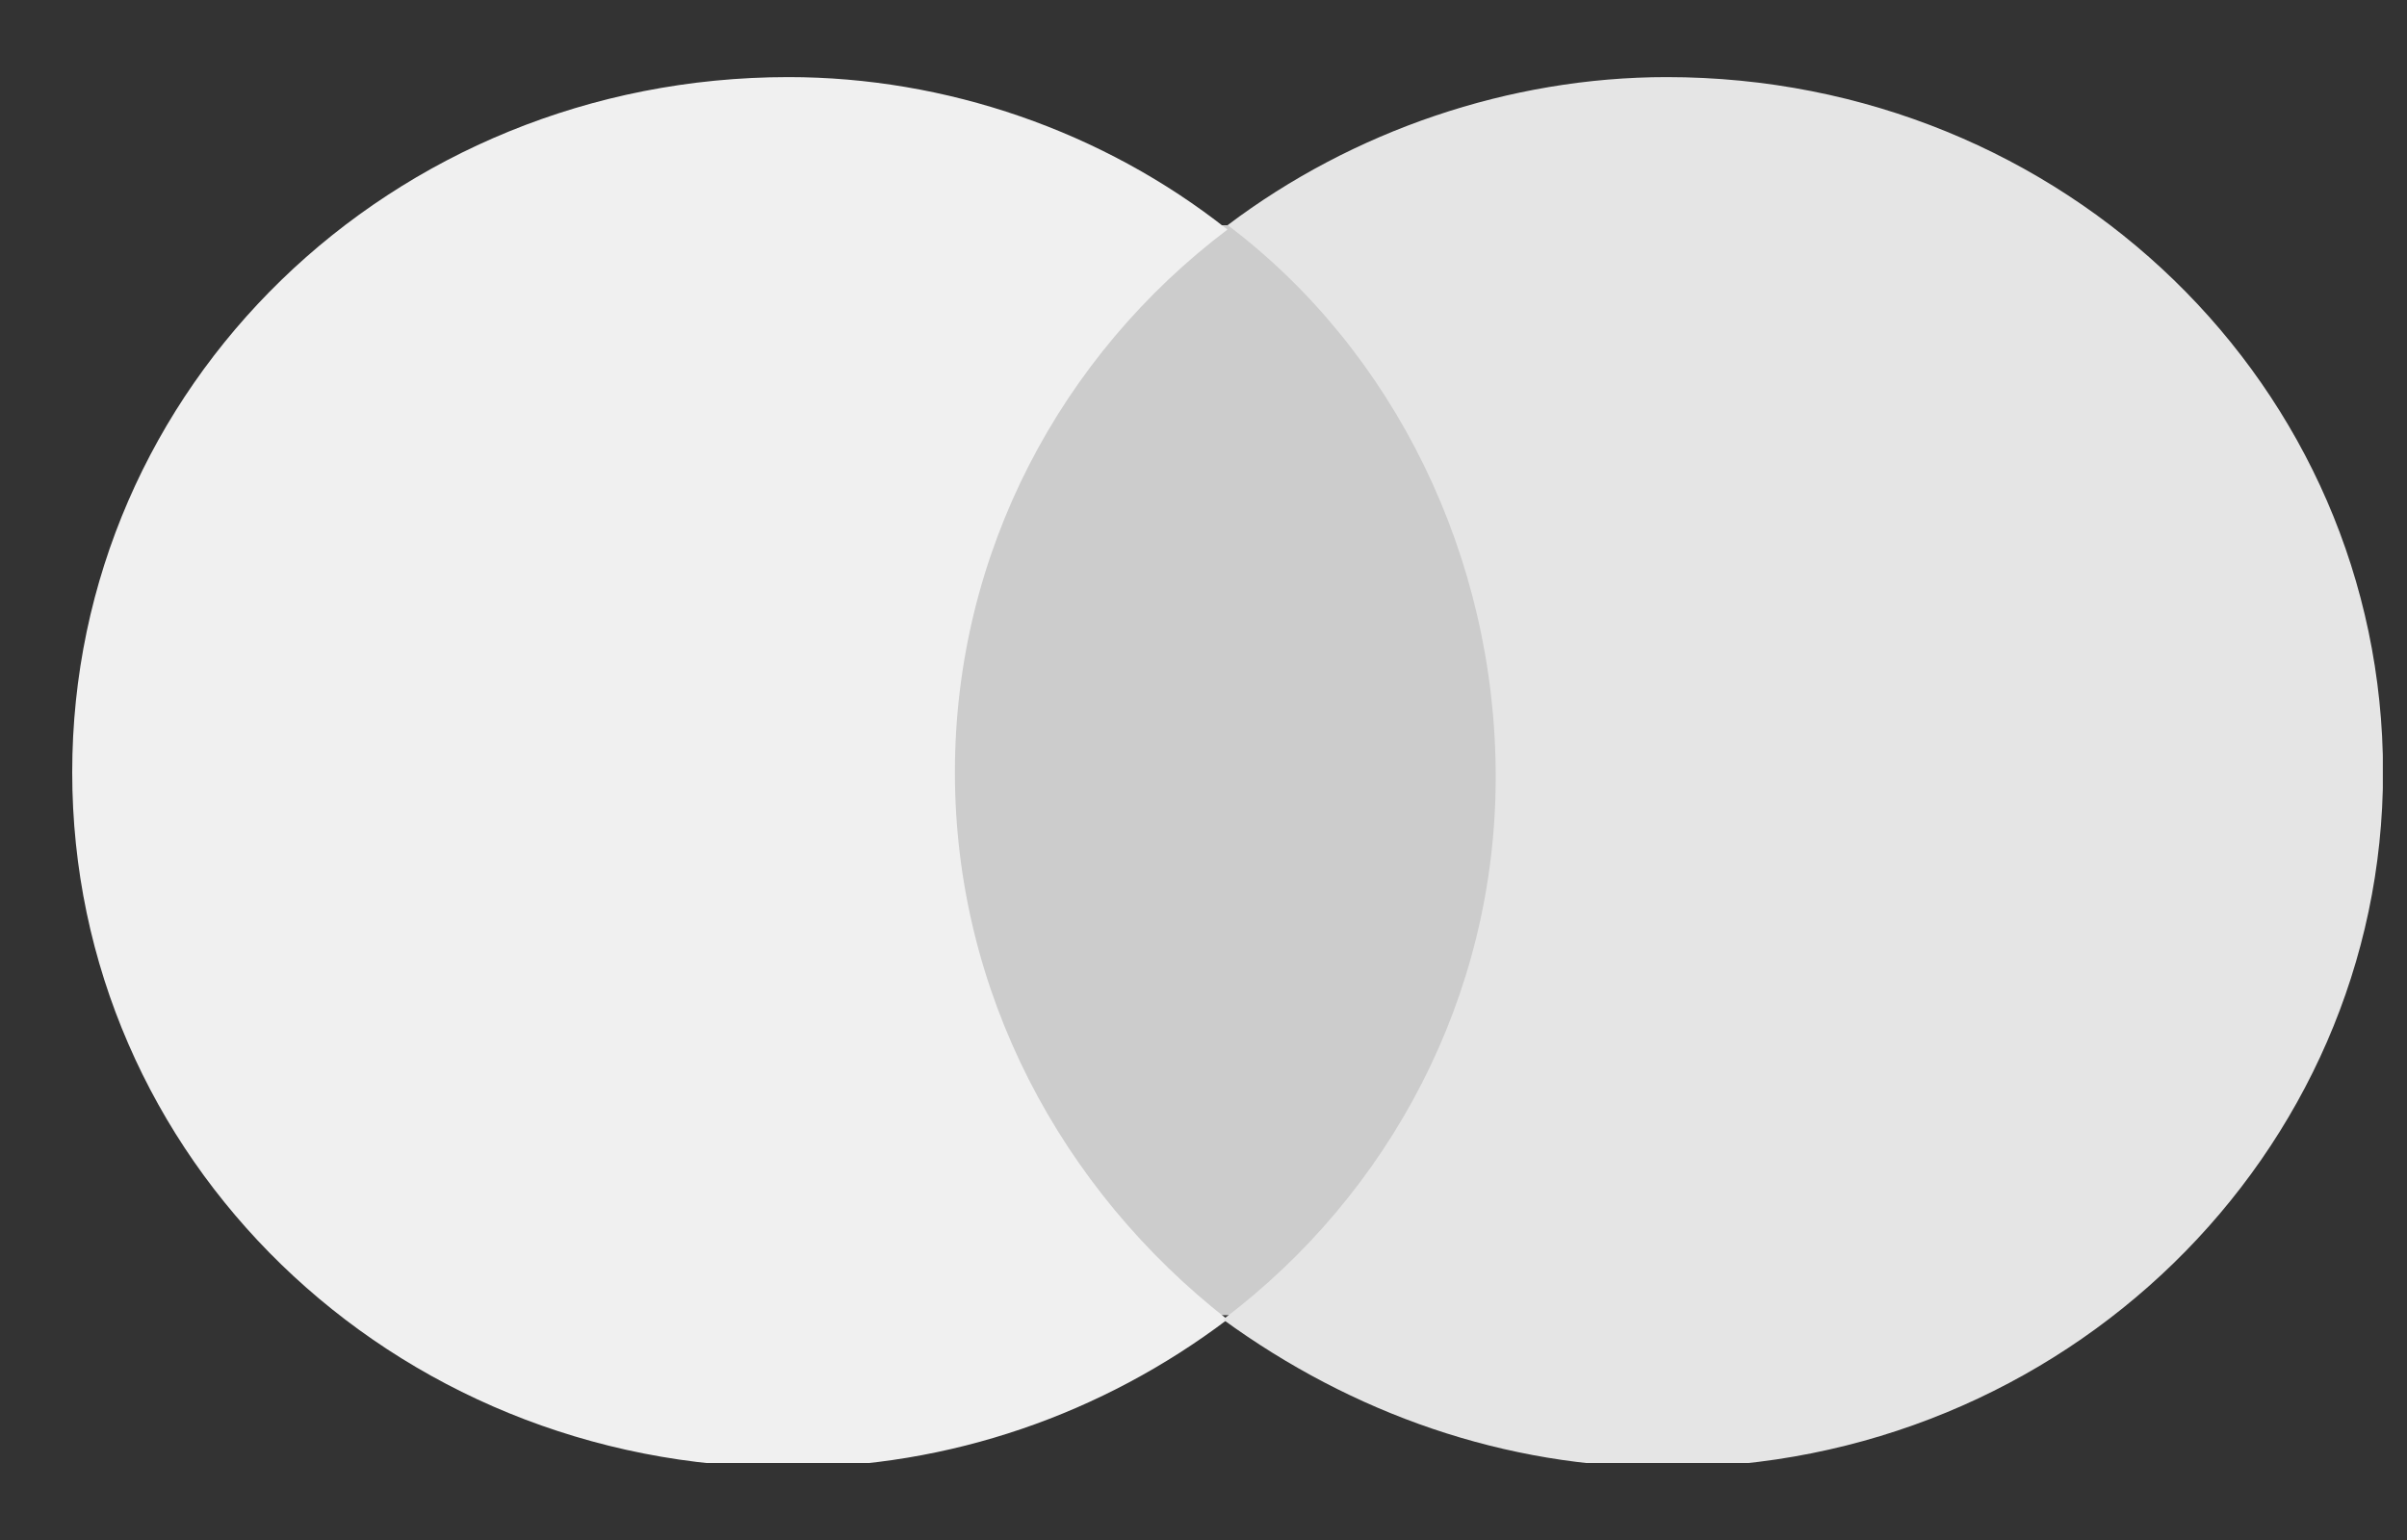 <svg width="25" height="16" viewBox="0 0 25 16" fill="none" xmlns="http://www.w3.org/2000/svg">
<rect x="0" y="0" width="25" height="16" fill="#333333" stroke="none"/>
<g id="payment_mastercard" clip-path="url(#clip0_649_1859)">
<g id="Group">
<path id="Vector" d="M16.012 13.664H9.484V2.34H15.964L16.012 13.664Z" fill="#CCCCCC"/>
<path id="Vector_2" d="M9.918 8.024C9.918 5.74 11.021 3.69 12.749 2.385C11.454 1.36 9.822 0.801 8.19 0.801C4.062 0.801 0.75 4.016 0.75 8.024C0.75 12.031 4.062 15.247 8.19 15.247C9.87 15.247 11.454 14.688 12.749 13.709C11.021 12.358 9.918 10.307 9.918 8.024Z" fill="#F0F0F0"/>
<path id="Vector_3" d="M24.751 8.024C24.751 11.985 21.439 15.247 17.311 15.247C15.631 15.247 14.047 14.688 12.703 13.709C14.431 12.404 15.535 10.354 15.535 8.07C15.535 5.787 14.479 3.643 12.751 2.339C14.047 1.36 15.679 0.801 17.311 0.801C21.439 0.801 24.751 4.016 24.751 8.024Z" fill="#E5E5E5"/>
</g>
</g>
<defs>
<clipPath id="clip0_649_1859">
<rect width="23.999" height="14.399" fill="white" transform="translate(0.75 0.801)"/>
</clipPath>
</defs>
</svg>
